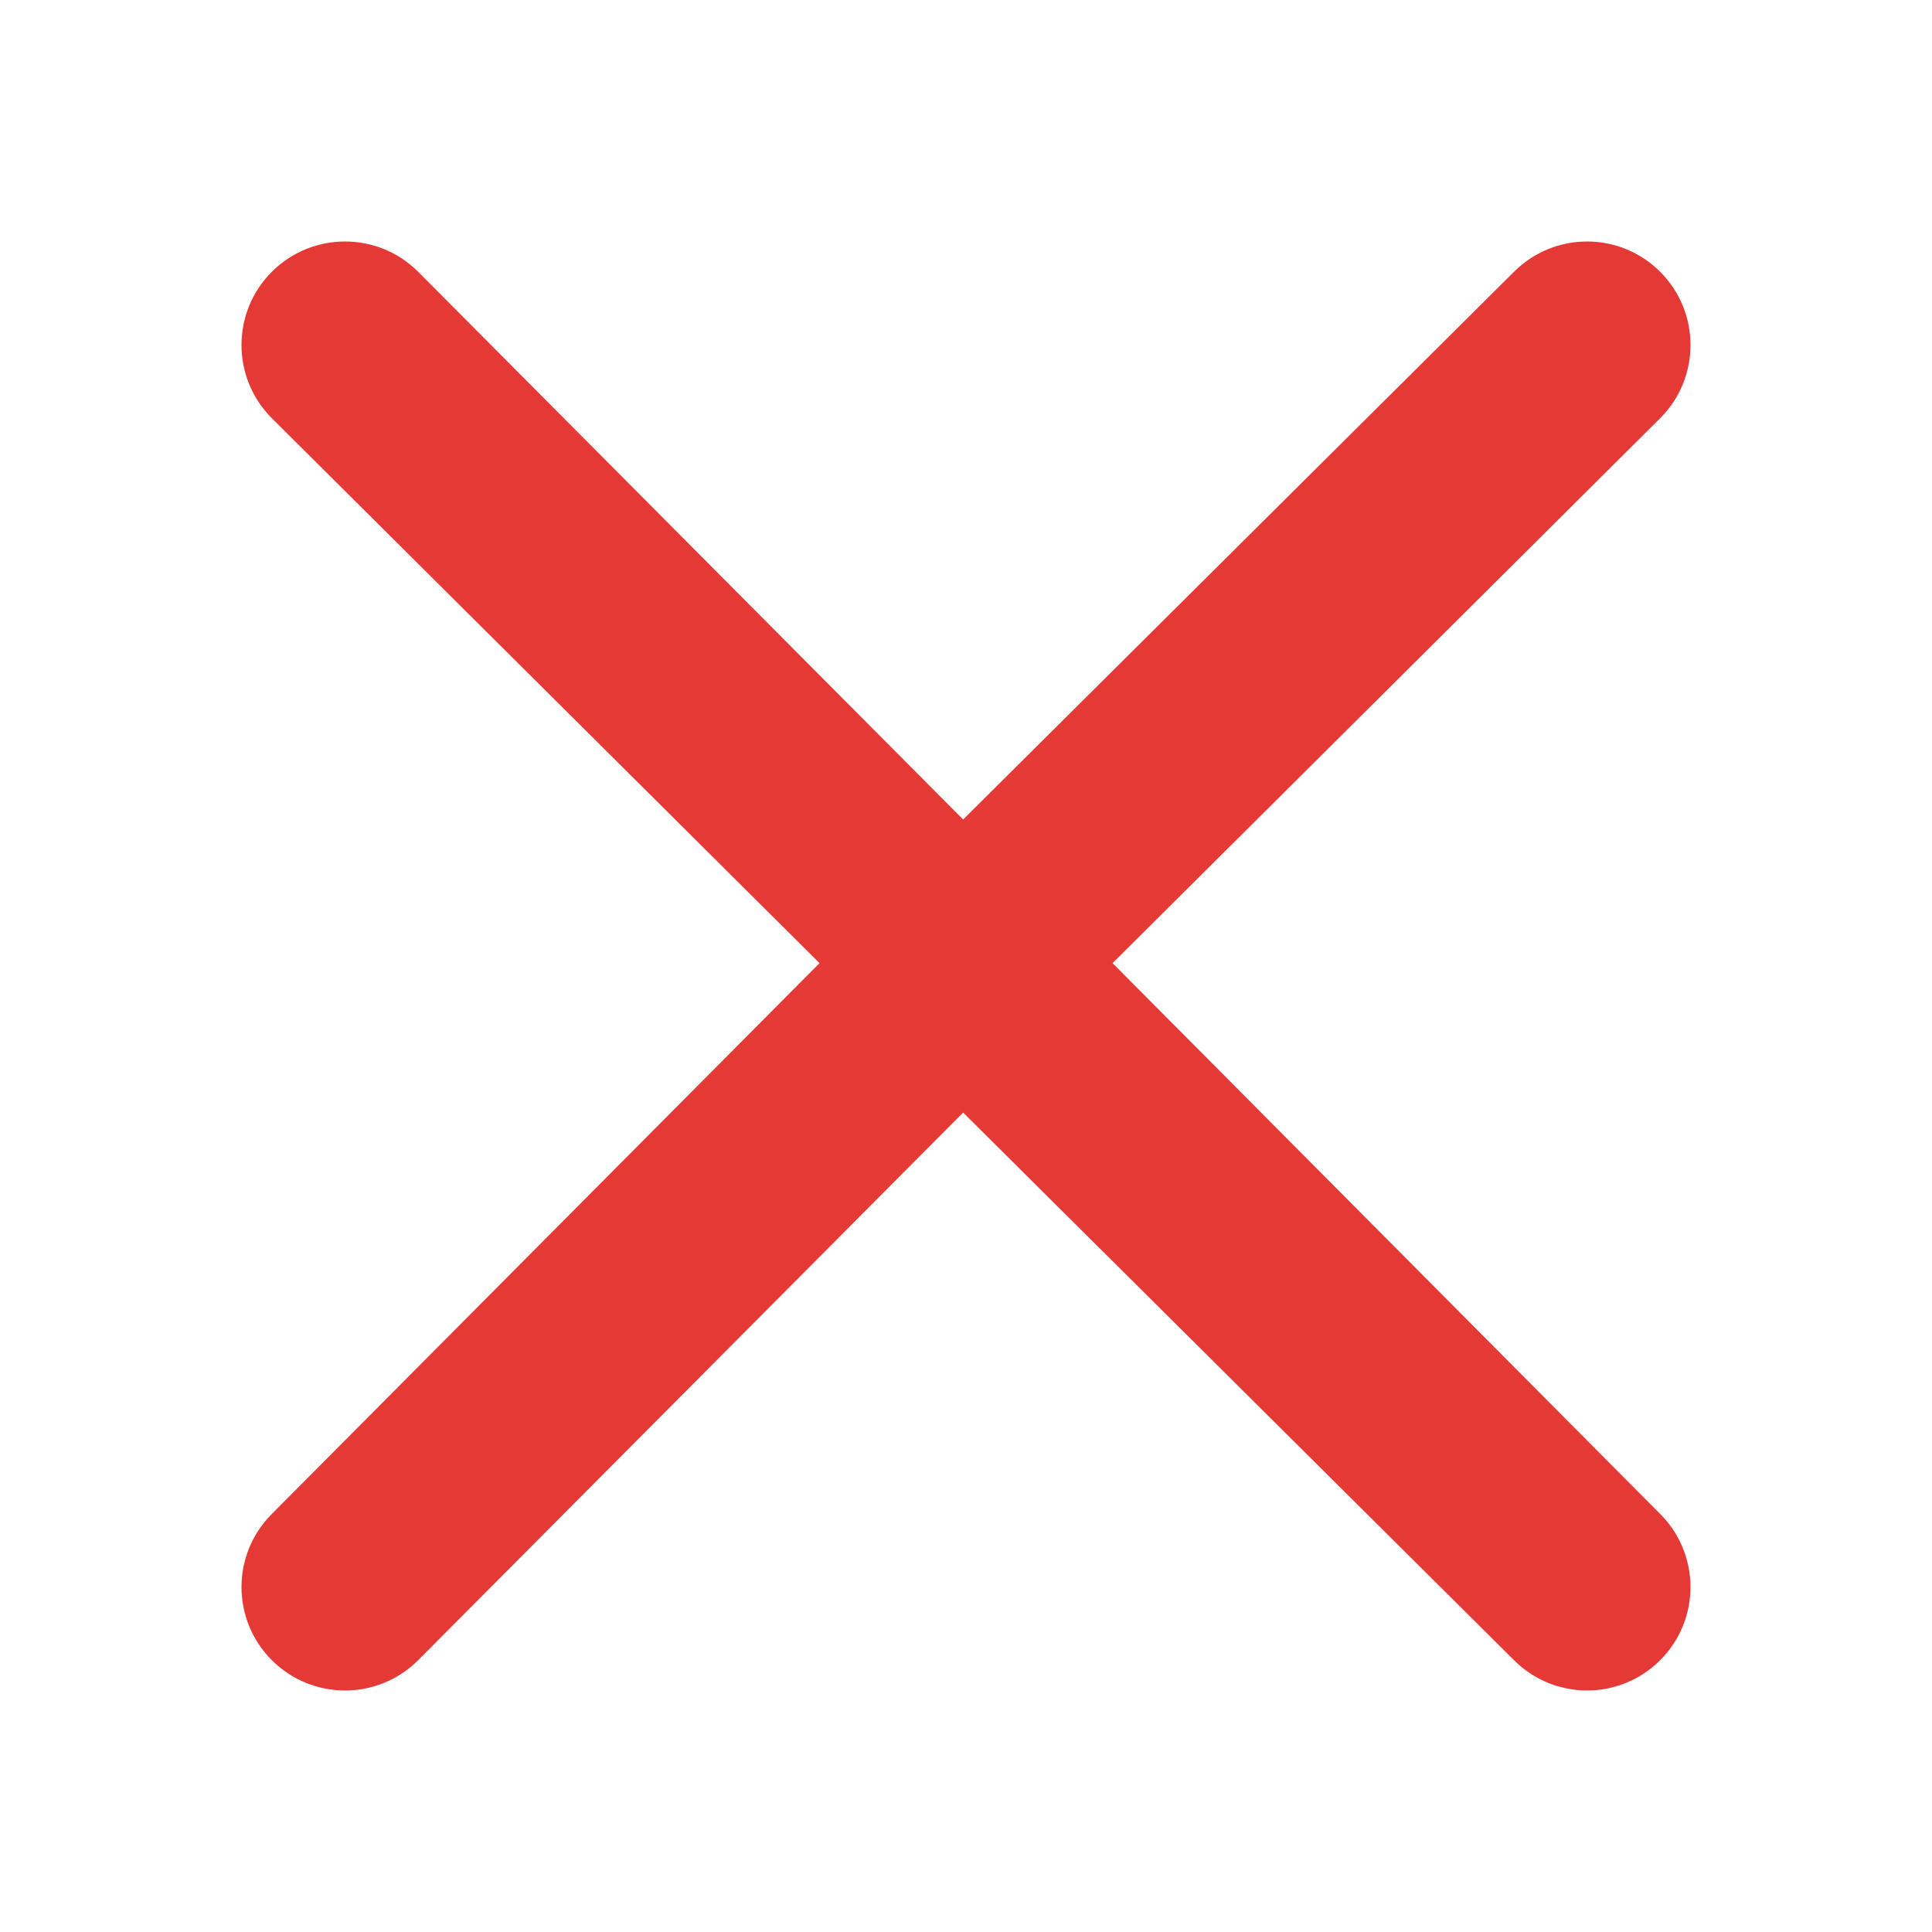 <svg xmlns="http://www.w3.org/2000/svg" width="48" height="48" viewBox="0 0 48 48" fill="none">
  <path d="M37.614 6.753C38.619 5.749 40.242 5.749 41.247 6.753C42.251 7.757 42.251 9.386 41.247 10.39L27.641 23.929L41.247 37.614C42.251 38.619 42.251 40.242 41.247 41.246C40.242 42.251 38.619 42.251 37.614 41.246L23.929 27.641L10.39 41.246C9.386 42.251 7.758 42.251 6.753 41.246C5.749 40.242 5.749 38.619 6.753 37.614L20.361 23.929L6.753 10.39C5.749 9.386 5.749 7.757 6.753 6.753C7.758 5.749 9.386 5.749 10.39 6.753L23.929 20.36L37.614 6.753Z" fill="#E53935"/>
</svg>